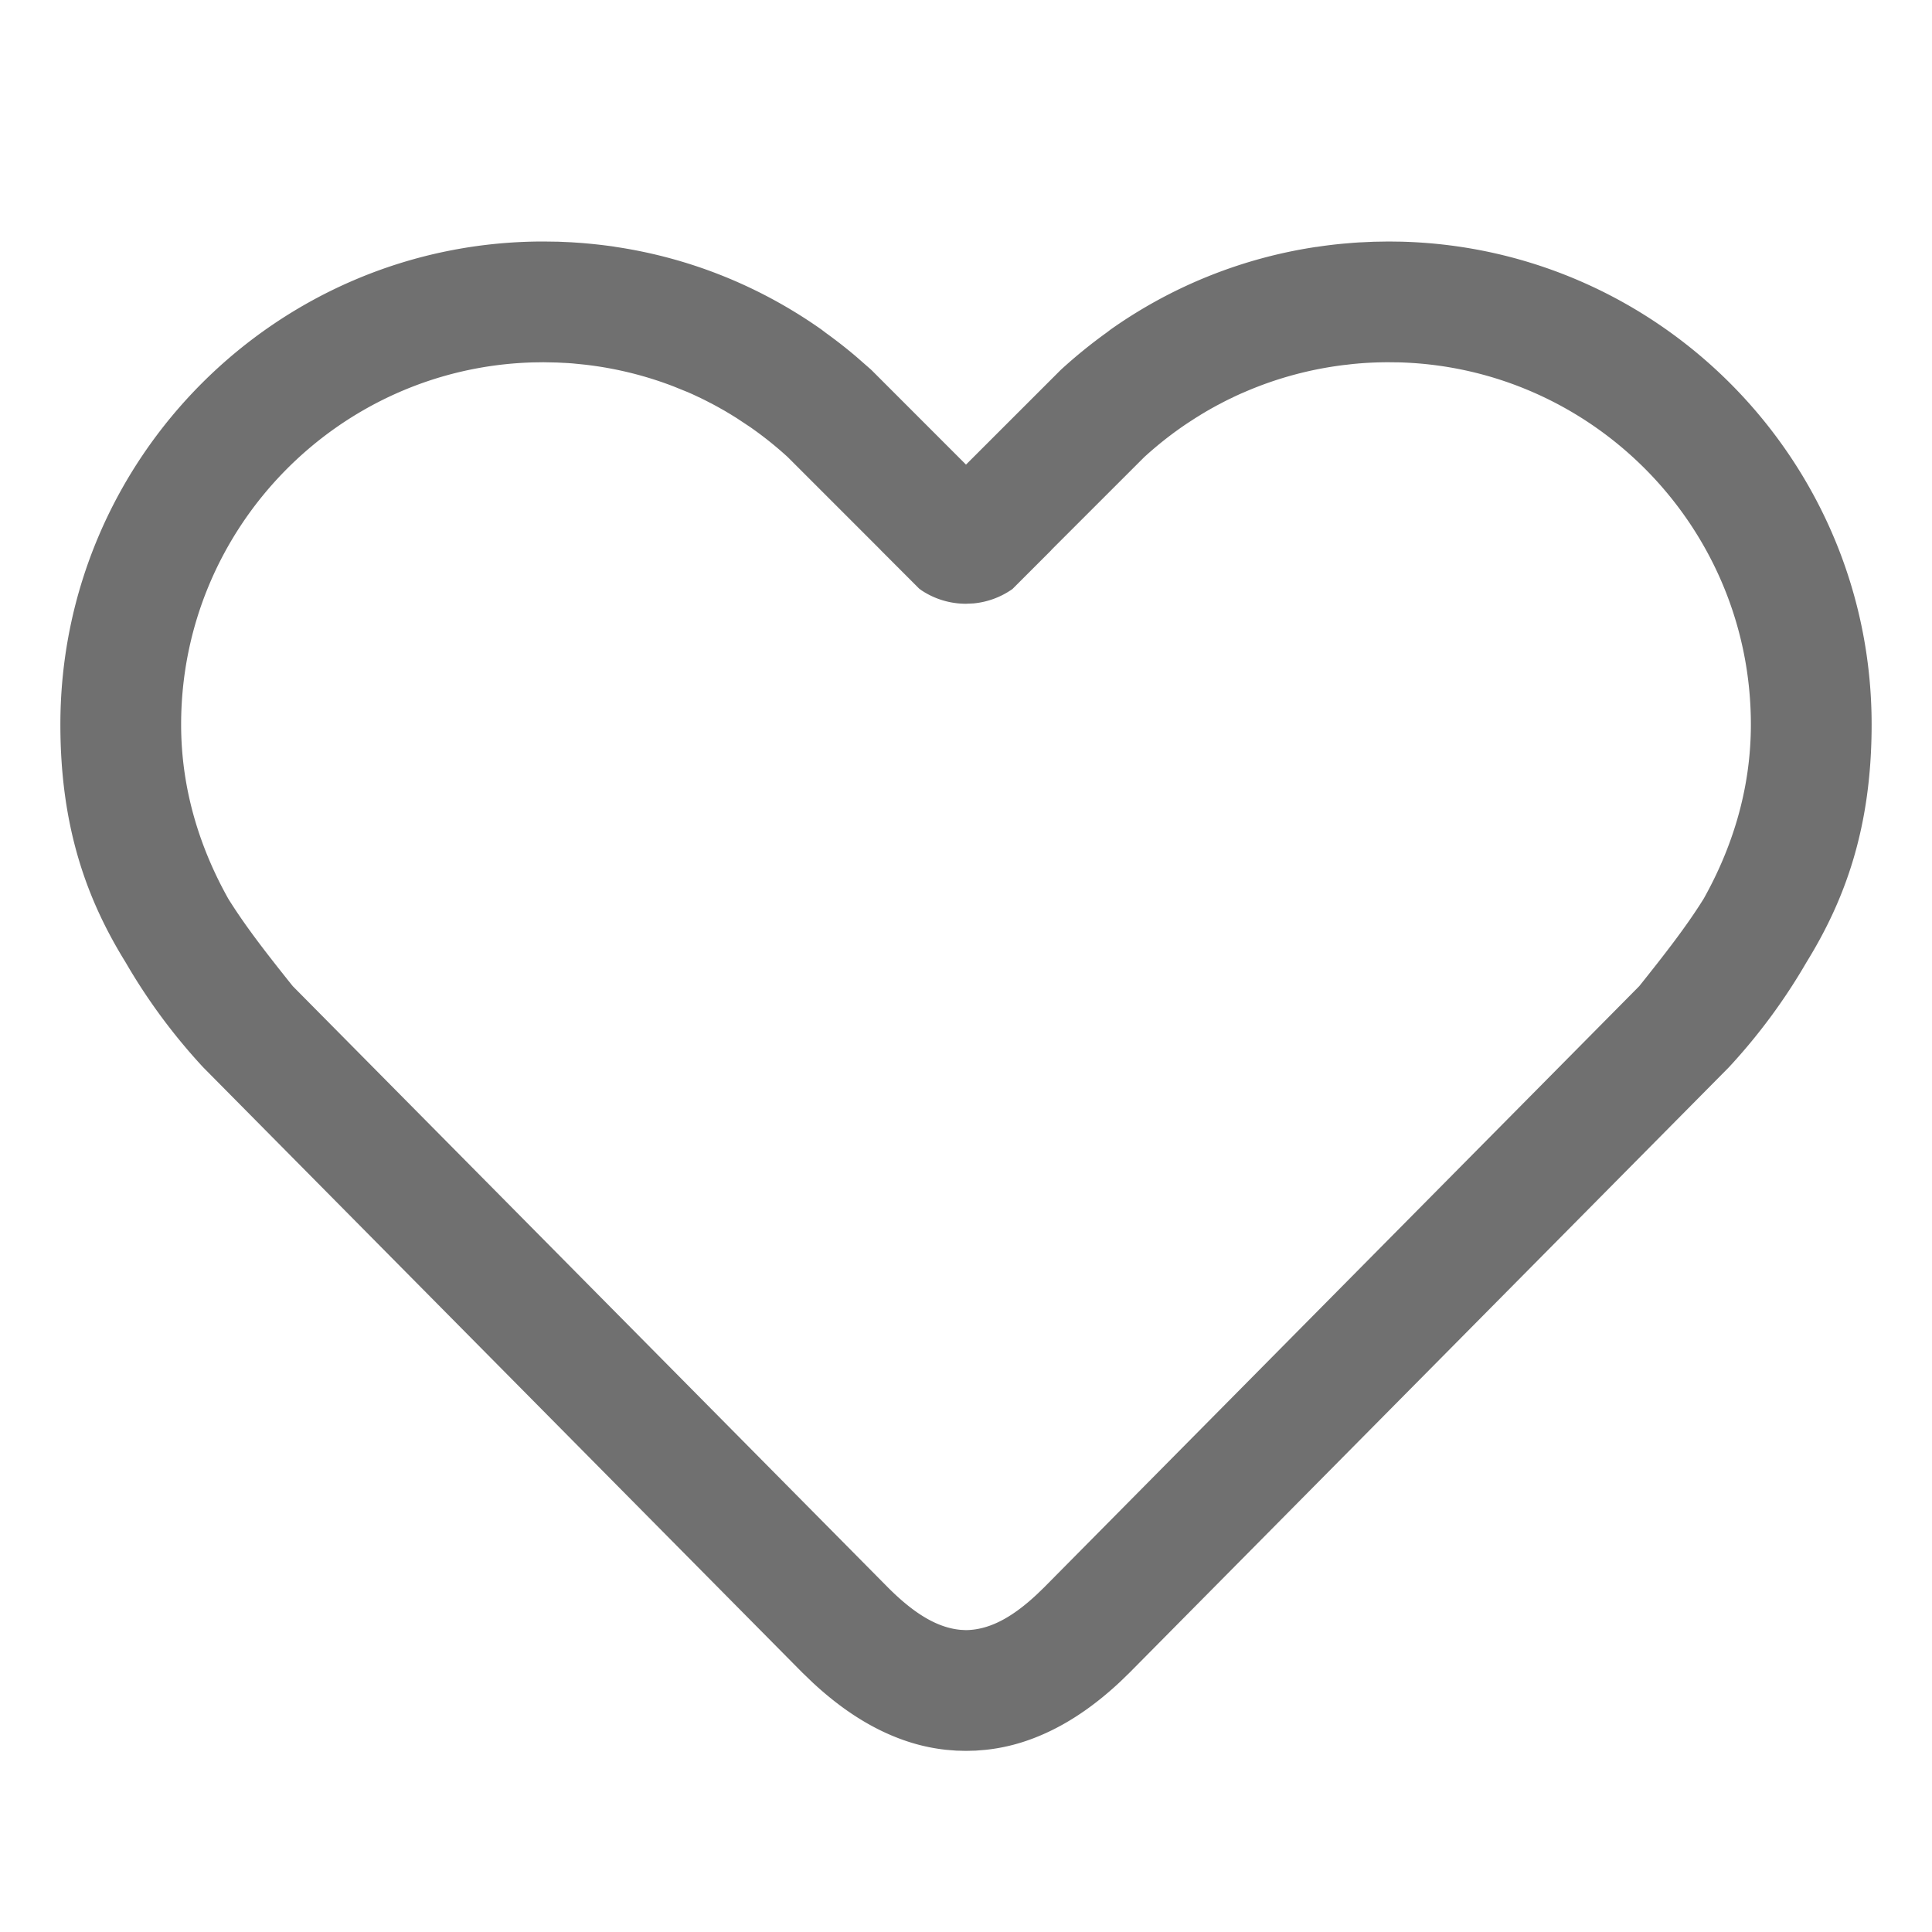 <?xml version="1.0" standalone="no"?><!DOCTYPE svg PUBLIC "-//W3C//DTD SVG 1.1//EN" "http://www.w3.org/Graphics/SVG/1.1/DTD/svg11.dtd"><svg class="icon" width="128px" height="128.00px" viewBox="0 0 1024 1024" version="1.1" xmlns="http://www.w3.org/2000/svg"><path d="M736 128l6.485 0.085C880.661 131.541 992 245.013 992 384c0 55.083-14.357 93.333-34.539 126.037a312.021 312.021 0 0 1-41.131 55.659L598.741 886.485l-5.077 4.928c-2.88 2.688-5.653 5.12-8.427 7.424-13.056 10.816-26.176 18.411-39.275 23.147a98.923 98.923 0 0 1-23.744 5.483l-5.12 0.405L512 928l-5.12-0.128-5.12-0.405a99.243 99.243 0 0 1-23.701-5.483c-13.12-4.736-26.24-12.331-39.296-23.147a182.677 182.677 0 0 1-8.32-7.317l-0.107-0.107-5.099-4.907L107.669 565.675a311.552 311.552 0 0 1-41.131-55.68C46.357 477.355 32 439.104 32 384c0-141.163 114.837-256 256-256l7.68 0.107h0.171l6.848 0.299 0.661 0.043 4.992 0.341 3.584 0.32c4.544 0.427 9.067 0.96 13.568 1.6 0.299 0.085 0.619 0.128 0.917 0.171 39.083 5.845 76.16 20.672 108.864 43.712l2.24 1.707c5.589 4.032 11.051 8.277 16.363 12.8l7.872 6.891L512 246.251l50.24-50.219c7.765-7.104 15.851-13.675 24.235-19.712l2.24-1.707a253.995 253.995 0 0 1 108.843-43.733c0.32 0 0.64-0.064 0.96-0.107a228.267 228.267 0 0 1 13.547-1.643l3.584-0.299c1.643-0.149 3.328-0.256 4.992-0.363l0.64-0.021 6.933-0.32h0.427l0.725-0.021-0.875 0.021L736 128z m-129.536 114.283l-49.237 49.216 0.043 0.043-20.651 20.651c-5.973 4.203-13.056 6.933-20.736 7.637L512 320a42.453 42.453 0 0 1-23.424-6.997l-1.387-1.003-20.459-20.48 0.021-0.021-49.216-49.216a192.725 192.725 0 0 0-20.053-16.021l-7.083-4.693-3.2-1.984-2.219-1.323-1.003-0.597-3.392-1.899 1.28 0.683-2.859-1.557-2.816-1.515 0.981 0.555-2.411-1.259 1.387 0.704-2.987-1.515-2.944-1.451 0.384 0.213-2.24-1.045 1.771 0.811-3.349-1.557-3.349-1.472 0.939 0.427-7.424-3.008a191.531 191.531 0 0 0-47.061-11.52l-5.717-0.576-0.939-0.085-0.576-0.043-0.619-0.043 0.427 0.021 0.192 0.021h0.107l-0.299-0.021-0.555-0.021-0.64-0.064A194.603 194.603 0 0 0 298.667 192.299l3.115 0.192 0.128 0.021h0.128l-0.256-0.021-6.4-0.341L288 192l-5.653 0.085C179.072 195.072 96 280 96 384c0 35.904 10.816 67.029 24.981 92.331 9.024 14.507 20.437 29.184 34.197 46.357l315.584 318.827c14.72 14.72 26.859 21.269 38.379 22.336L512 864c11.435-0.171 23.296-5.589 37.611-18.987l3.627-3.499L868.843 522.667c13.739-17.173 25.152-31.851 34.176-46.379 14.165-25.28 24.981-56.405 24.981-92.309 0-104-83.072-188.928-186.347-191.915L736 192a193.6 193.6 0 0 0-14.763 0.555l0.661-0.043-1.152 0.085-0.64 0.043-0.405 0.043 0.171-0.021 0.235-0.021h0.043l-0.277 0.021-0.363 0.043-1.835 0.149a193.216 193.216 0 0 0-3.563 0.384l5.12-0.512 0.277-0.021 0.192-0.021-0.469 0.043-6.784 0.725a191.445 191.445 0 0 0-51.84 13.931l-2.795 1.216 1.707-0.789-3.072 1.387a189.845 189.845 0 0 0-3.115 1.451l0.533-0.213-2.368 1.109 1.771-0.896-3.2 1.6a190.293 190.293 0 0 0-3.264 1.685l1.067-0.533-2.816 1.451-1.664 0.917-1.28 0.704-2.539 1.451 0.448-0.256-0.64 0.363-0.064 0.043-0.277 0.171-1.515 0.896-0.747 0.448-2.56 1.6 0.747-0.491-1.344 0.853-3.883 2.517c-8.171 5.419-15.936 11.52-23.275 18.219z" fill="#707070" /></svg>